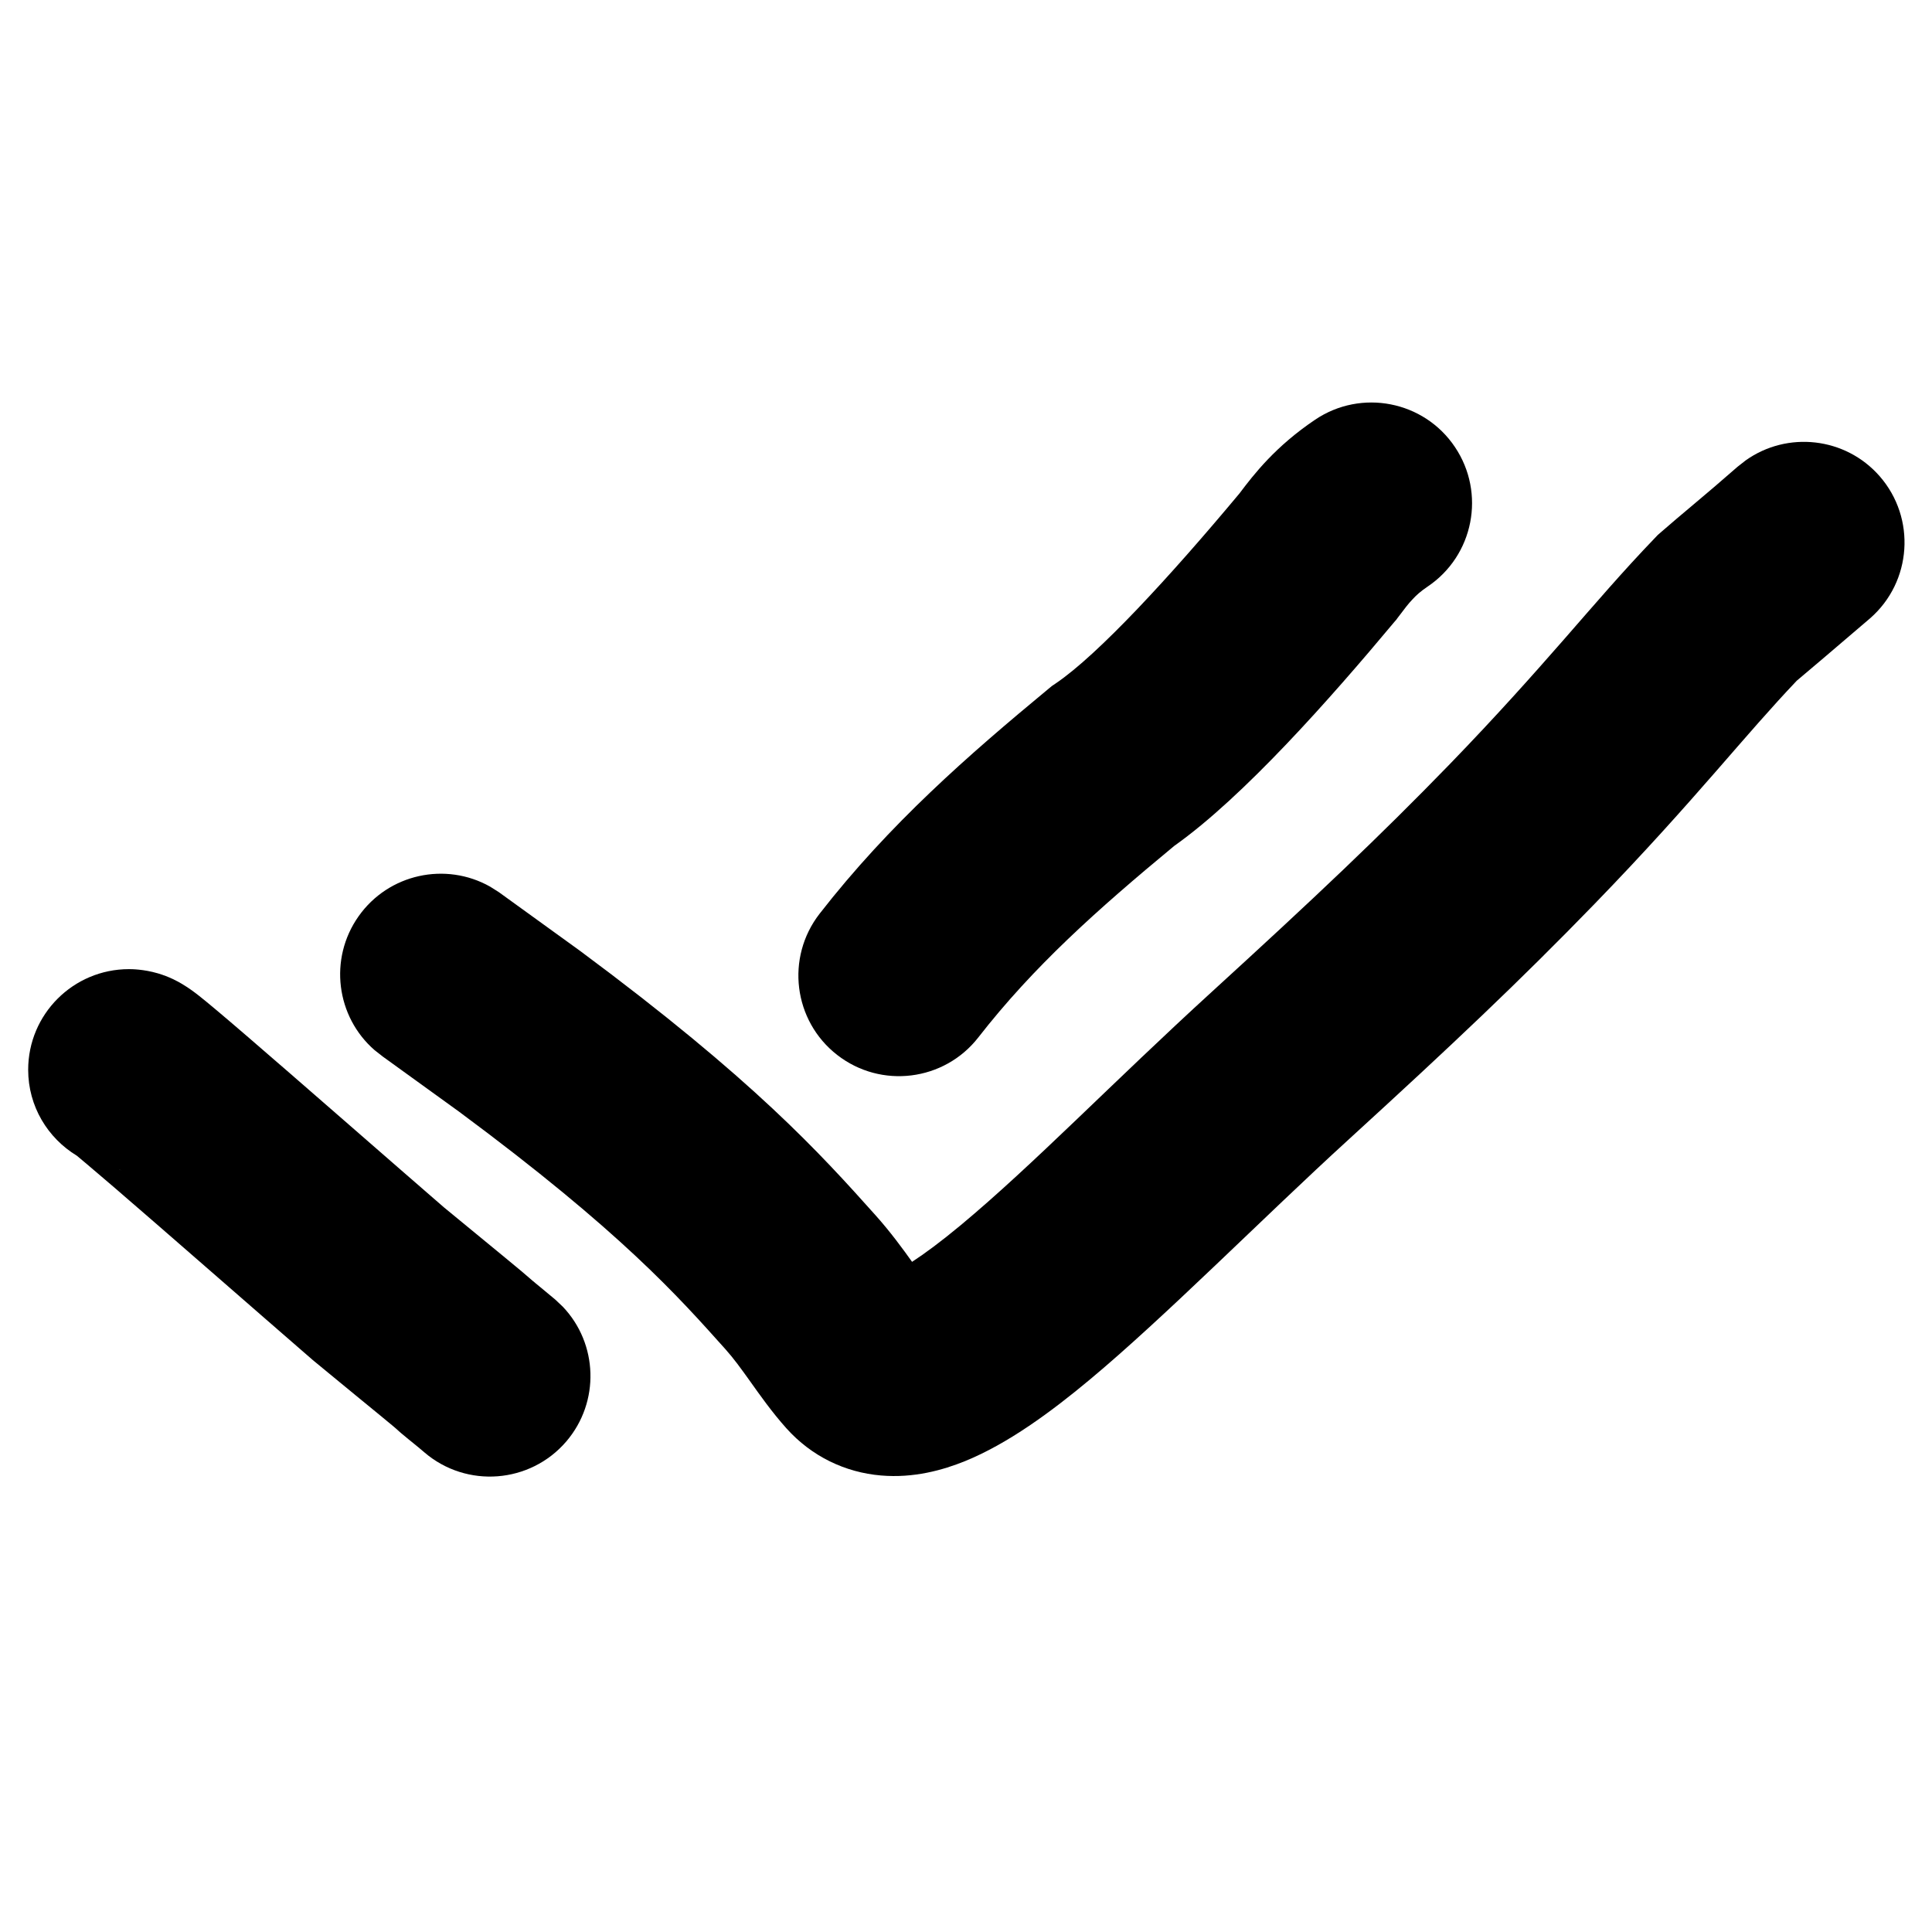 <svg width="24" height="24" viewBox="0 0 24 24" fill="none" xmlns="http://www.w3.org/2000/svg">
<path d="M16.338 5.213C16.91 4.828 17.688 4.979 18.073 5.552C18.459 6.125 18.307 6.902 17.734 7.287C17.646 7.346 17.591 7.397 17.548 7.444C17.496 7.498 17.451 7.557 17.363 7.674L17.344 7.7L17.322 7.725C16.524 8.681 15.447 9.899 14.587 10.508C13.629 11.301 12.84 12.005 12.154 12.886C11.73 13.431 10.945 13.529 10.4 13.105C9.855 12.681 9.758 11.896 10.181 11.351C11.052 10.232 12.03 9.38 13.022 8.559L13.068 8.521L13.117 8.488C13.645 8.129 14.532 7.166 15.396 6.131C15.579 5.888 15.846 5.544 16.338 5.213Z" fill="black"/>
<path d="M21.687 5.718C22.203 5.352 22.924 5.429 23.35 5.916C23.804 6.436 23.751 7.226 23.232 7.68L22.651 8.176C22.512 8.293 22.41 8.379 22.32 8.456C21.998 8.795 21.702 9.14 21.313 9.586C20.914 10.043 20.443 10.574 19.806 11.231C18.883 12.183 18.031 12.988 16.746 14.162C15.694 15.122 14.468 16.364 13.533 17.142C13.059 17.537 12.523 17.933 11.987 18.151C11.713 18.262 11.35 18.364 10.944 18.329C10.498 18.291 10.082 18.092 9.769 17.743C9.587 17.54 9.431 17.317 9.324 17.167C9.204 16.999 9.114 16.875 9.013 16.762C8.427 16.108 7.721 15.306 5.703 13.81L4.755 13.125L4.654 13.046C4.176 12.631 4.081 11.912 4.454 11.383C4.827 10.854 5.536 10.703 6.088 11.014L6.196 11.082L7.207 11.813C9.366 13.415 10.191 14.331 10.875 15.095C11.063 15.305 11.215 15.514 11.33 15.675C11.485 15.574 11.685 15.427 11.934 15.22C12.835 14.47 13.822 13.445 15.06 12.315C16.33 11.155 17.139 10.39 18.01 9.492C18.604 8.878 19.044 8.382 19.43 7.941C19.81 7.506 20.165 7.091 20.555 6.686L20.592 6.647L20.632 6.612C20.756 6.503 20.895 6.387 21.042 6.263C21.193 6.136 21.368 5.988 21.586 5.797L21.687 5.718Z" fill="black"/>
<path d="M1.6 12.039C1.633 12.039 1.781 12.039 1.96 12.091C2.103 12.133 2.208 12.191 2.258 12.221C2.352 12.276 2.433 12.339 2.476 12.373C2.583 12.458 2.76 12.606 3.063 12.867C3.668 13.387 4.878 14.447 5.512 14.996C6.221 15.581 6.467 15.777 6.624 15.917H6.625C6.64 15.931 6.657 15.944 6.709 15.987L6.898 16.144L6.991 16.232C7.428 16.69 7.455 17.414 7.035 17.906C6.586 18.43 5.796 18.491 5.272 18.042C5.217 17.995 5.175 17.96 5.135 17.928C5.101 17.9 5.046 17.857 4.996 17.814L4.978 17.799L4.961 17.784C4.873 17.702 4.762 17.618 3.906 16.912L3.882 16.892C3.223 16.321 2.043 15.288 1.431 14.761C1.281 14.632 1.169 14.537 1.086 14.467C1.025 14.415 0.983 14.38 0.955 14.357C0.593 14.138 0.35 13.743 0.35 13.289C0.35 12.599 0.91 12.04 1.6 12.039ZM1.483 14.534L1.6 14.539C1.559 14.539 1.519 14.536 1.479 14.533C1.48 14.533 1.482 14.533 1.483 14.534Z" fill="black"/>
</svg>

